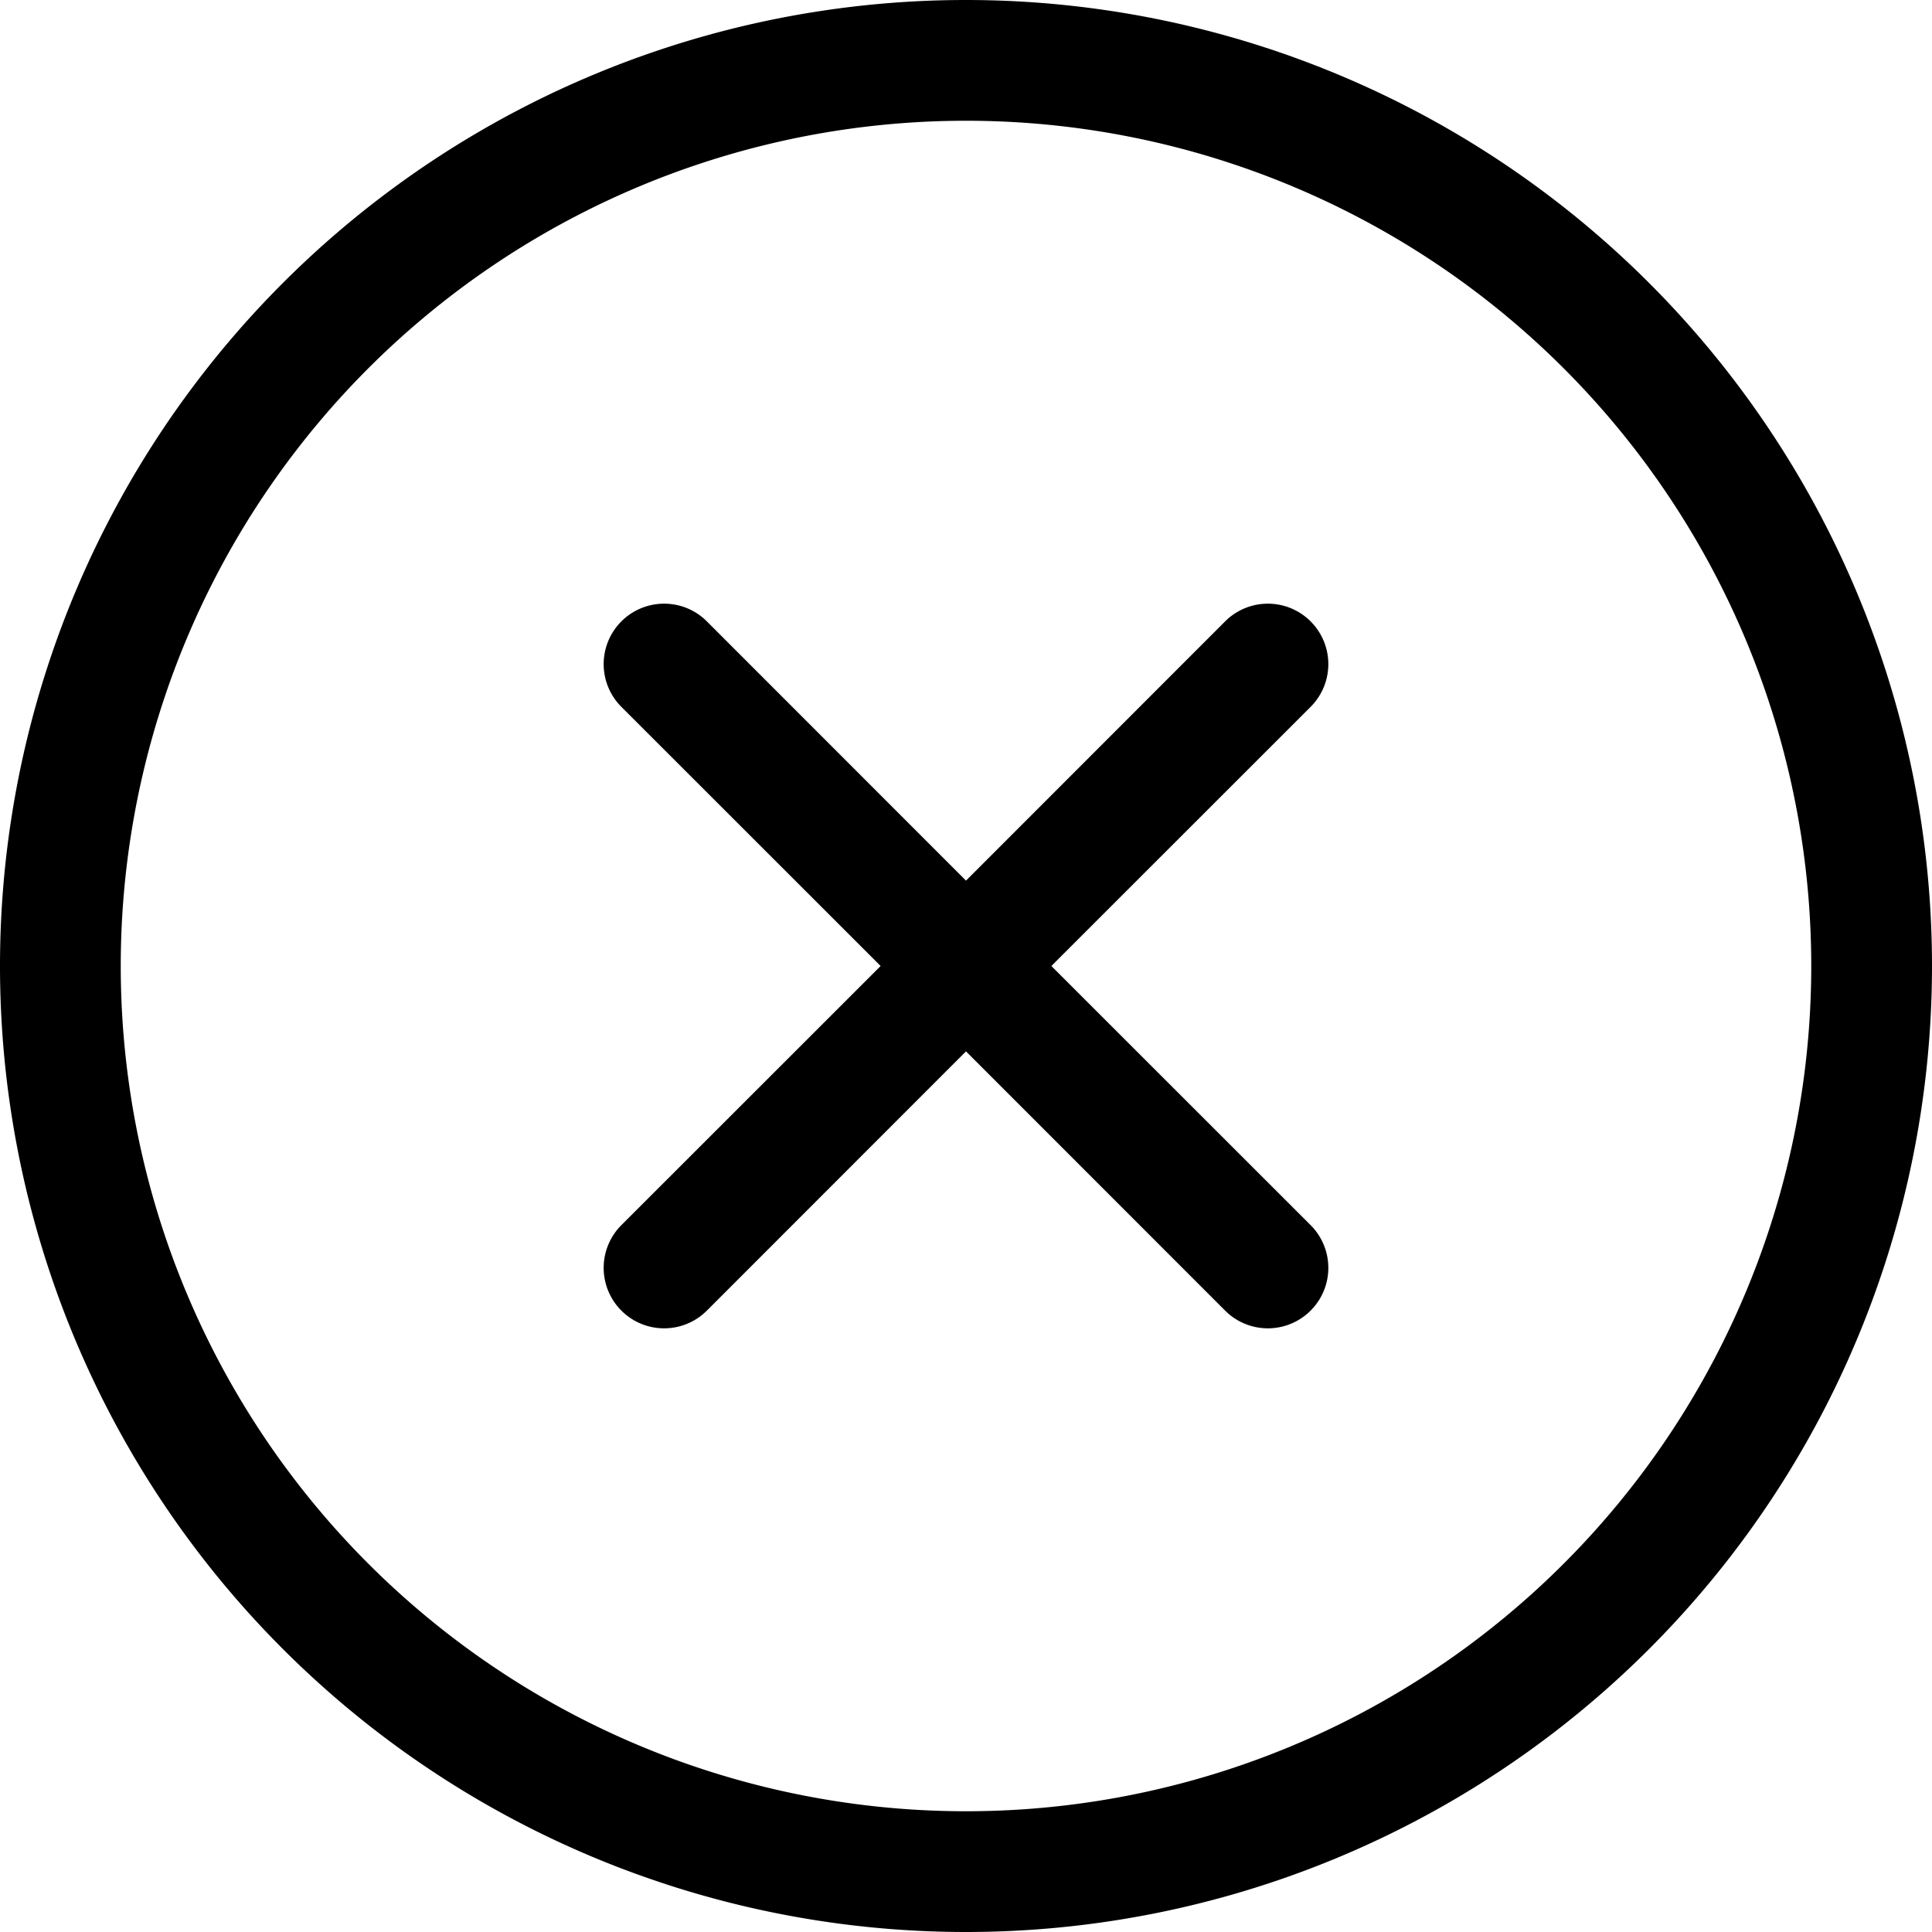 <svg viewBox="0 0 16 16" xmlns="http://www.w3.org/2000/svg"><path d="M8 16A8 8 0 118 0a8 8 0 010 16zm0-1A7 7 0 108 1a7 7 0 000 14zm0-7.707l2.146-2.147a.5.5 0 01.708.708L8.707 8l2.147 2.146a.5.5 0 01-.708.708L8 8.707l-2.146 2.147a.5.5 0 01-.708-.708L7.293 8 5.146 5.854a.5.5 0 11.708-.708L8 7.293z"/></svg>